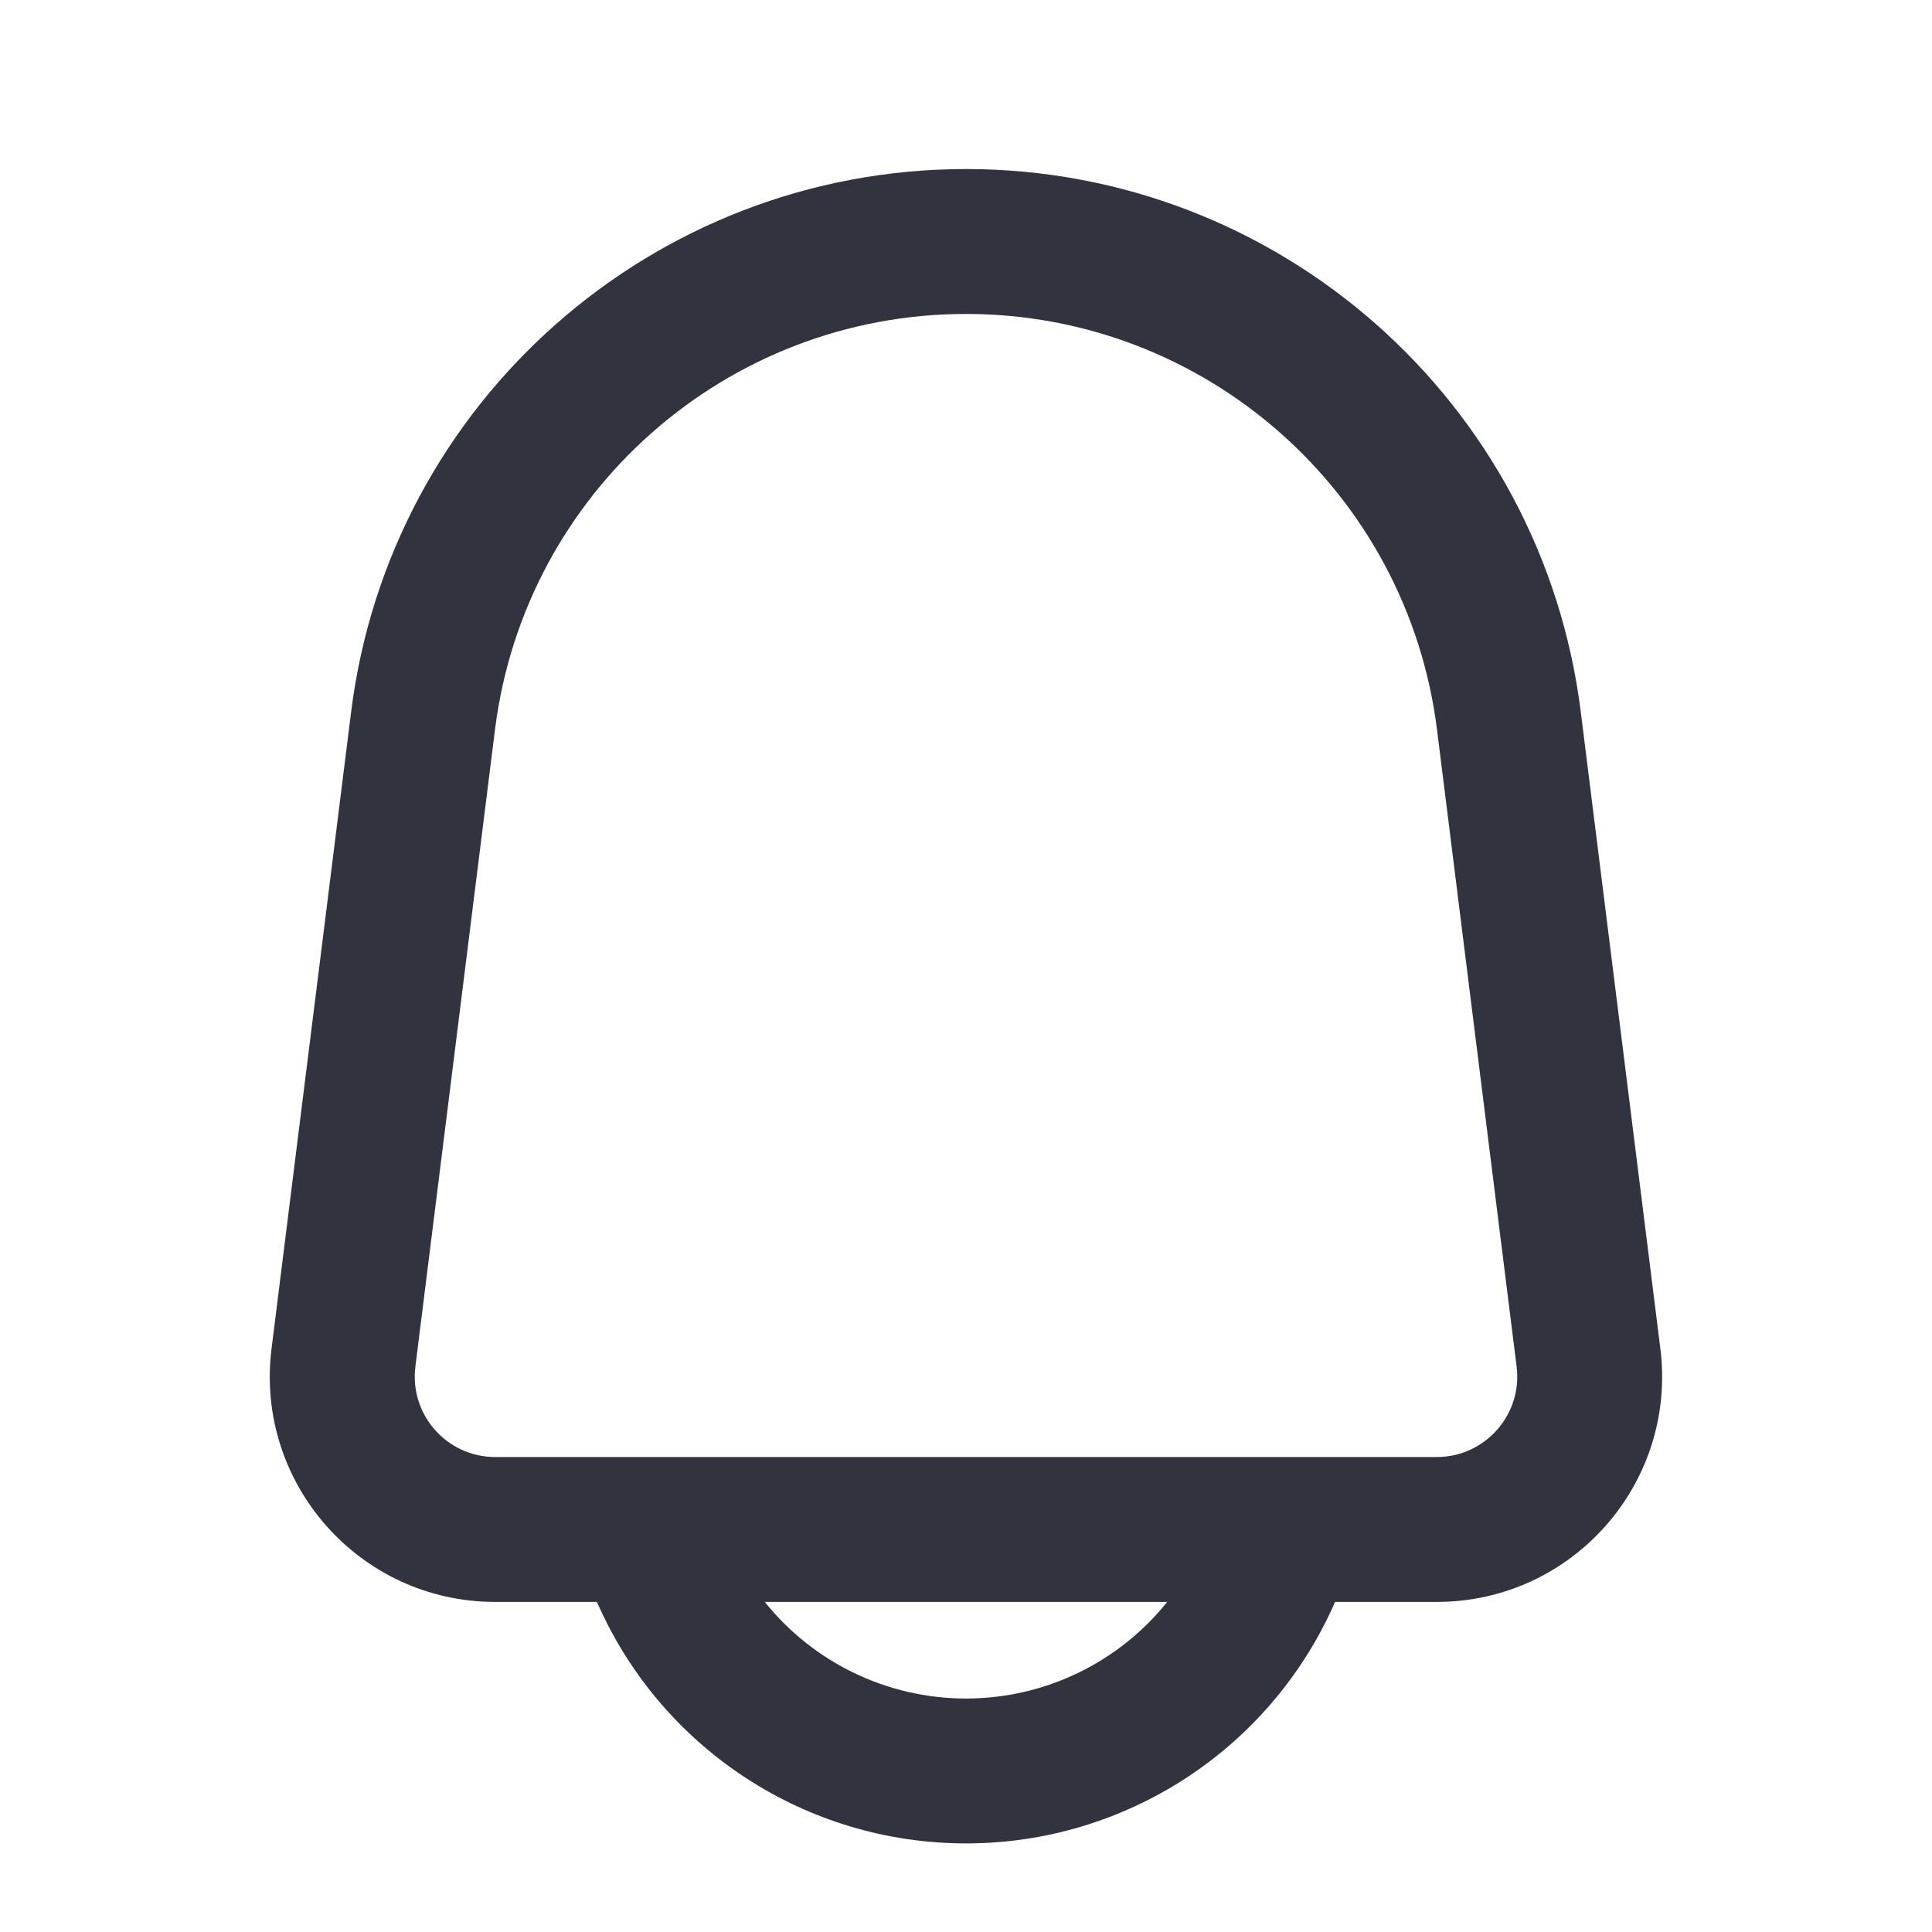 <svg width="20" height="20" viewBox="0 0 20 20" fill="none" xmlns="http://www.w3.org/2000/svg">
<path fill-rule="evenodd" clip-rule="evenodd" d="M10 1.75C6.765 1.75 4.037 4.159 3.635 7.368L2.811 13.961C2.637 15.354 3.723 16.583 5.126 16.583H6.179L6.19 16.607C6.859 18.113 8.352 19.083 10 19.083C11.648 19.083 13.141 18.113 13.81 16.607L13.82 16.583H14.873C16.277 16.583 17.362 15.354 17.188 13.961L16.364 7.368C15.963 4.159 13.235 1.75 10 1.75ZM13.35 15.083C13.339 15.083 13.328 15.083 13.317 15.083H6.683C6.672 15.083 6.66 15.083 6.649 15.083H5.126C4.625 15.083 4.238 14.644 4.3 14.147L5.124 7.554C5.431 5.095 7.522 3.25 10 3.25C12.478 3.25 14.568 5.095 14.876 7.554L15.7 14.147C15.762 14.644 15.374 15.083 14.873 15.083H13.35ZM7.917 16.583H12.083C11.584 17.206 10.822 17.583 10 17.583C9.178 17.583 8.416 17.206 7.917 16.583Z" fill="#31343F"/>
</svg>
